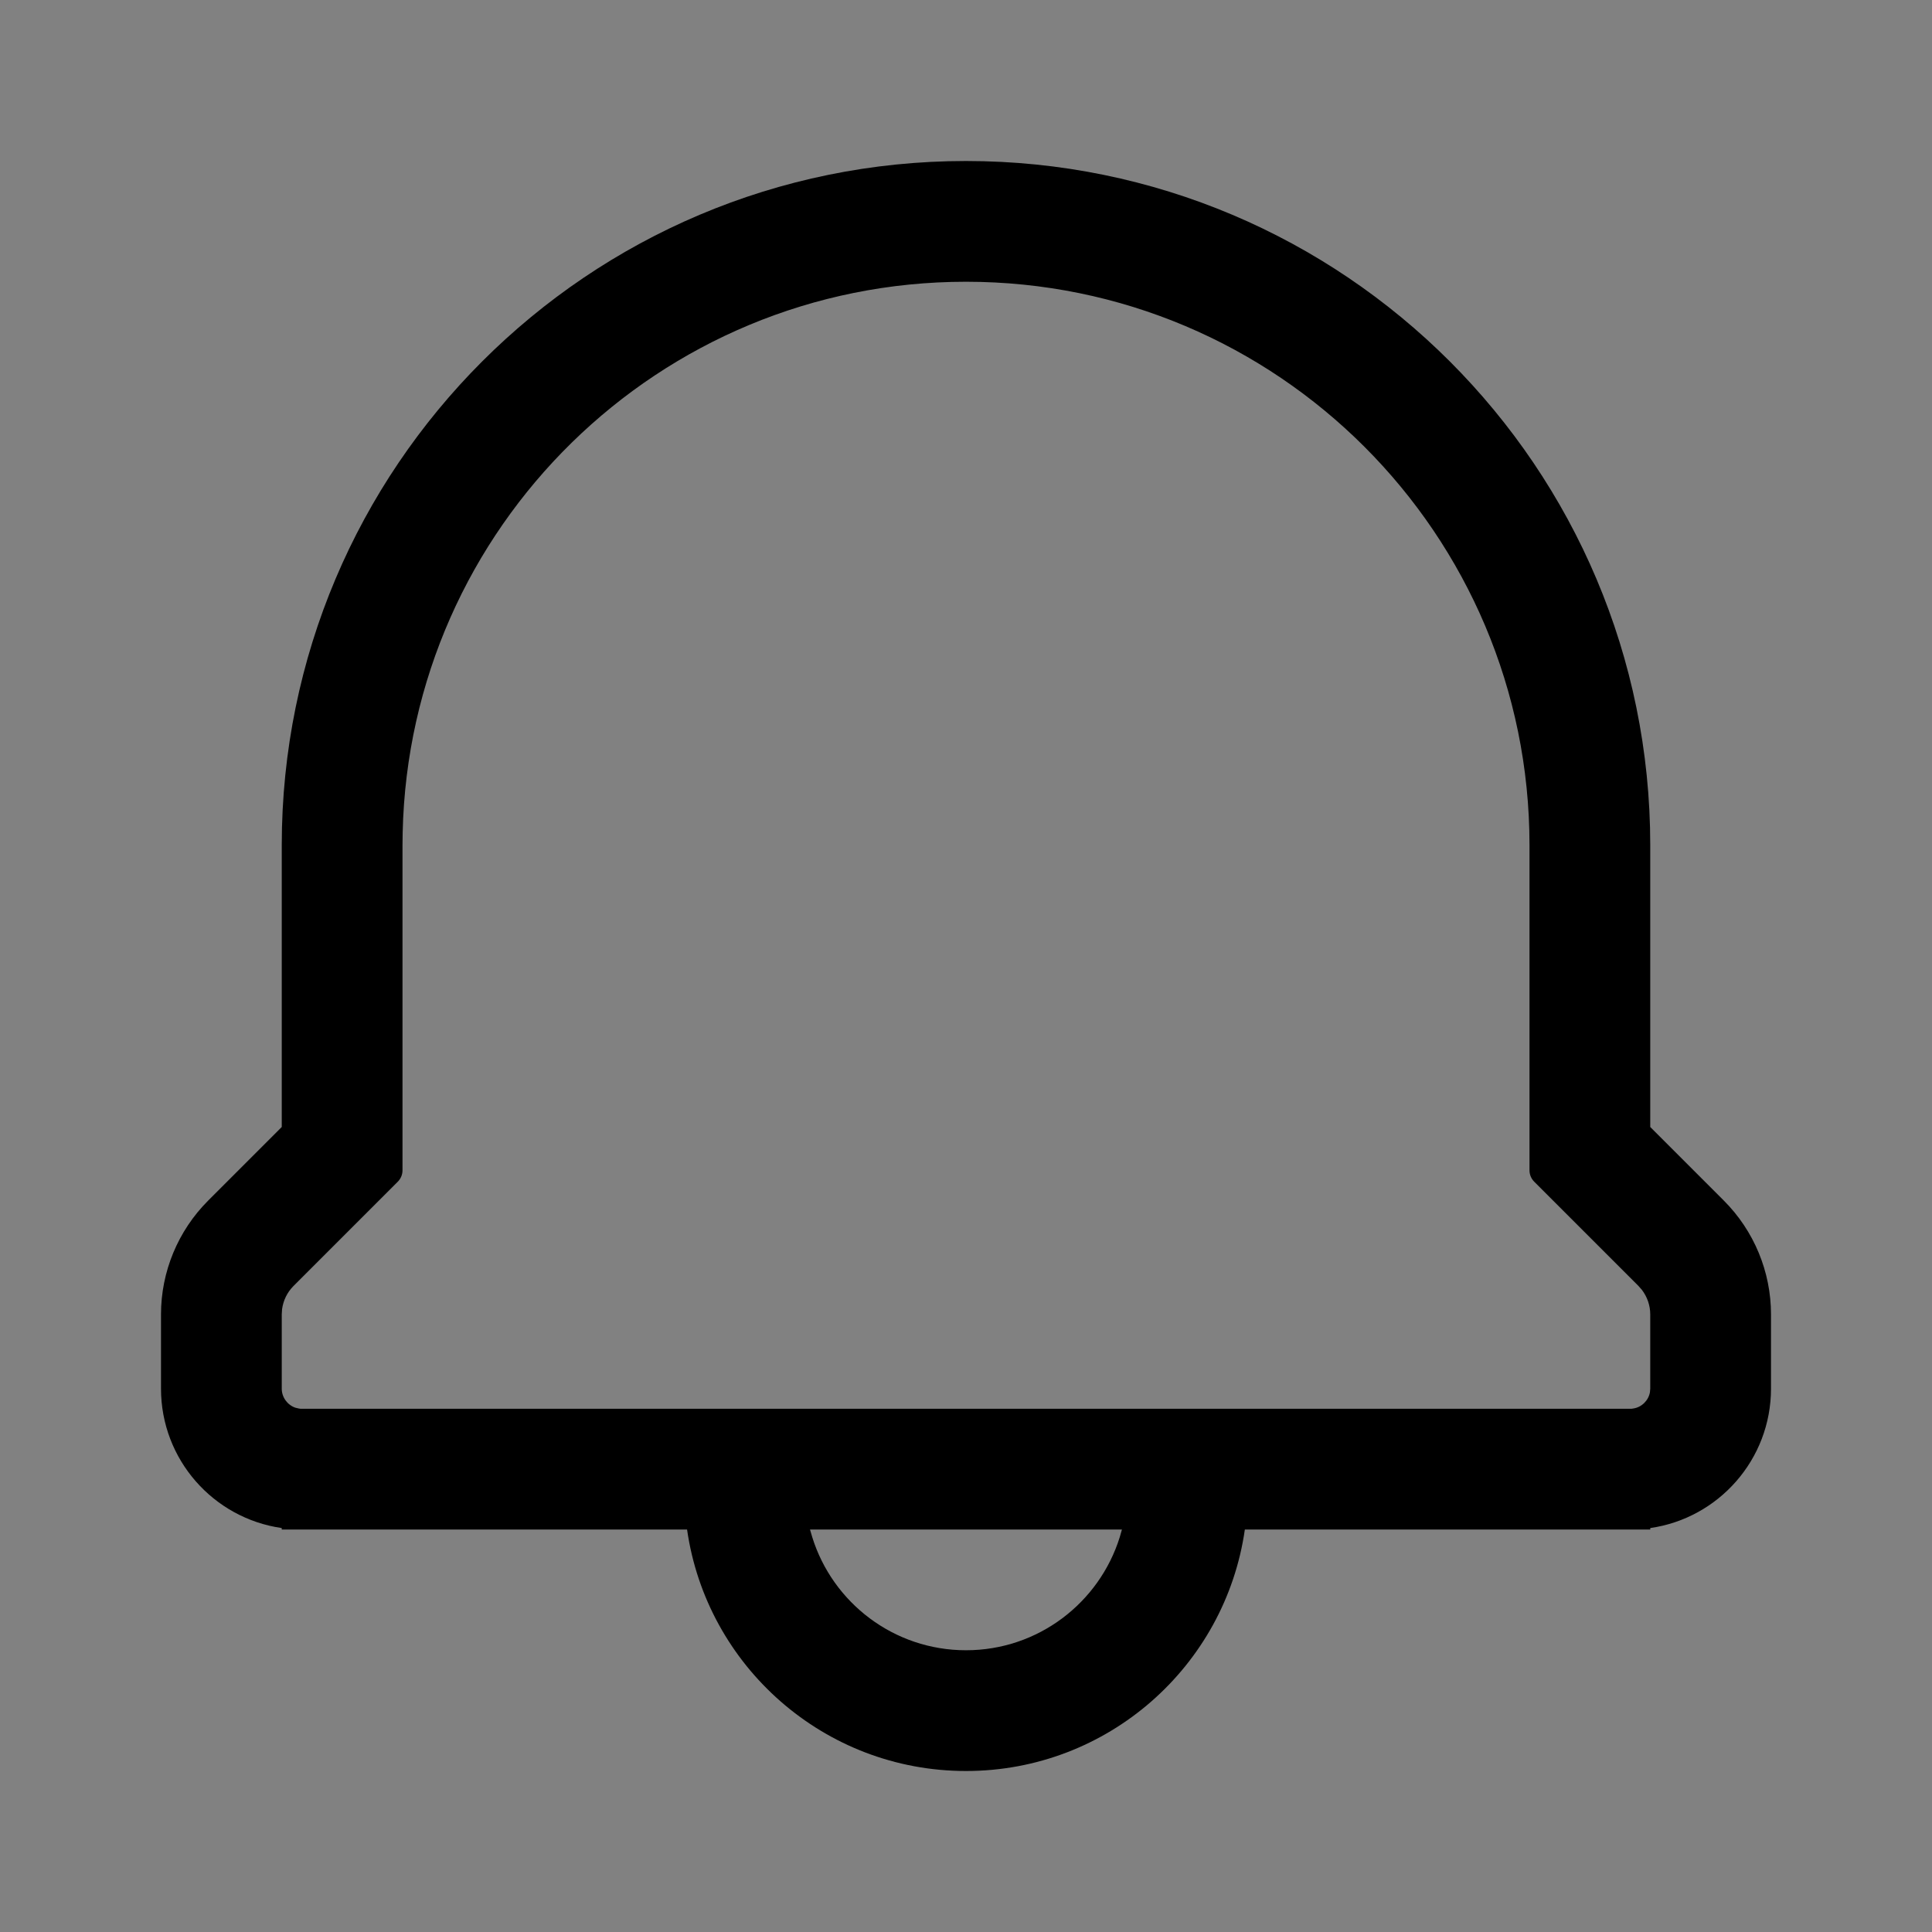 <svg width="24" height="24" viewBox="0 0 24 24" fill="none" xmlns="http://www.w3.org/2000/svg">
<rect x="0" y="0" width="24" height="24" fill="#808080" stroke="none"/>
<g clip-path="url(#clip0_11311_4580)">
<rect width="24" height="24" fill="white" fill-opacity="0.01"/>
<path d="M3.5 19L3.5 18.982C2.652 18.861 2 18.132 2 17.25V16.328C2 15.798 2.211 15.289 2.586 14.914L3.5 14V10.5C3.5 5.806 7.306 2 12 2C16.694 2 20.5 5.806 20.5 10.5V14L21.414 14.914C21.789 15.289 22 15.798 22 16.328V17.25C22 18.131 21.348 18.861 20.5 18.982L20.5 19L15.464 19C15.222 20.696 13.763 22 12 22C10.237 22 8.778 20.696 8.535 19L3.5 19ZM13.937 19L10.062 19L10.09 19.095C10.343 19.909 11.103 20.5 12 20.5C12.897 20.5 13.656 19.909 13.91 19.095L13.937 19ZM12 3.5C8.186 3.5 5.085 6.55 5.002 10.344L5 10.5V14.539C5 14.591 4.979 14.642 4.941 14.68L3.646 15.975C3.568 16.053 3.519 16.154 3.504 16.263L3.5 16.328V17.25C3.5 17.359 3.571 17.453 3.669 17.487L3.712 17.497L3.733 17.5H20.267L20.288 17.497C20.393 17.482 20.477 17.399 20.496 17.296L20.5 17.25V16.328C20.5 16.218 20.463 16.111 20.397 16.024L20.354 15.975L19.059 14.68C19.021 14.642 19 14.591 19 14.539V10.5C19 6.634 15.866 3.5 12 3.5Z" fill="black"/>
</g>
<defs>
<clipPath id="clip0_11311_4580">
<rect width="24" height="24" fill="white"/>
</clipPath>
</defs>
</svg>
